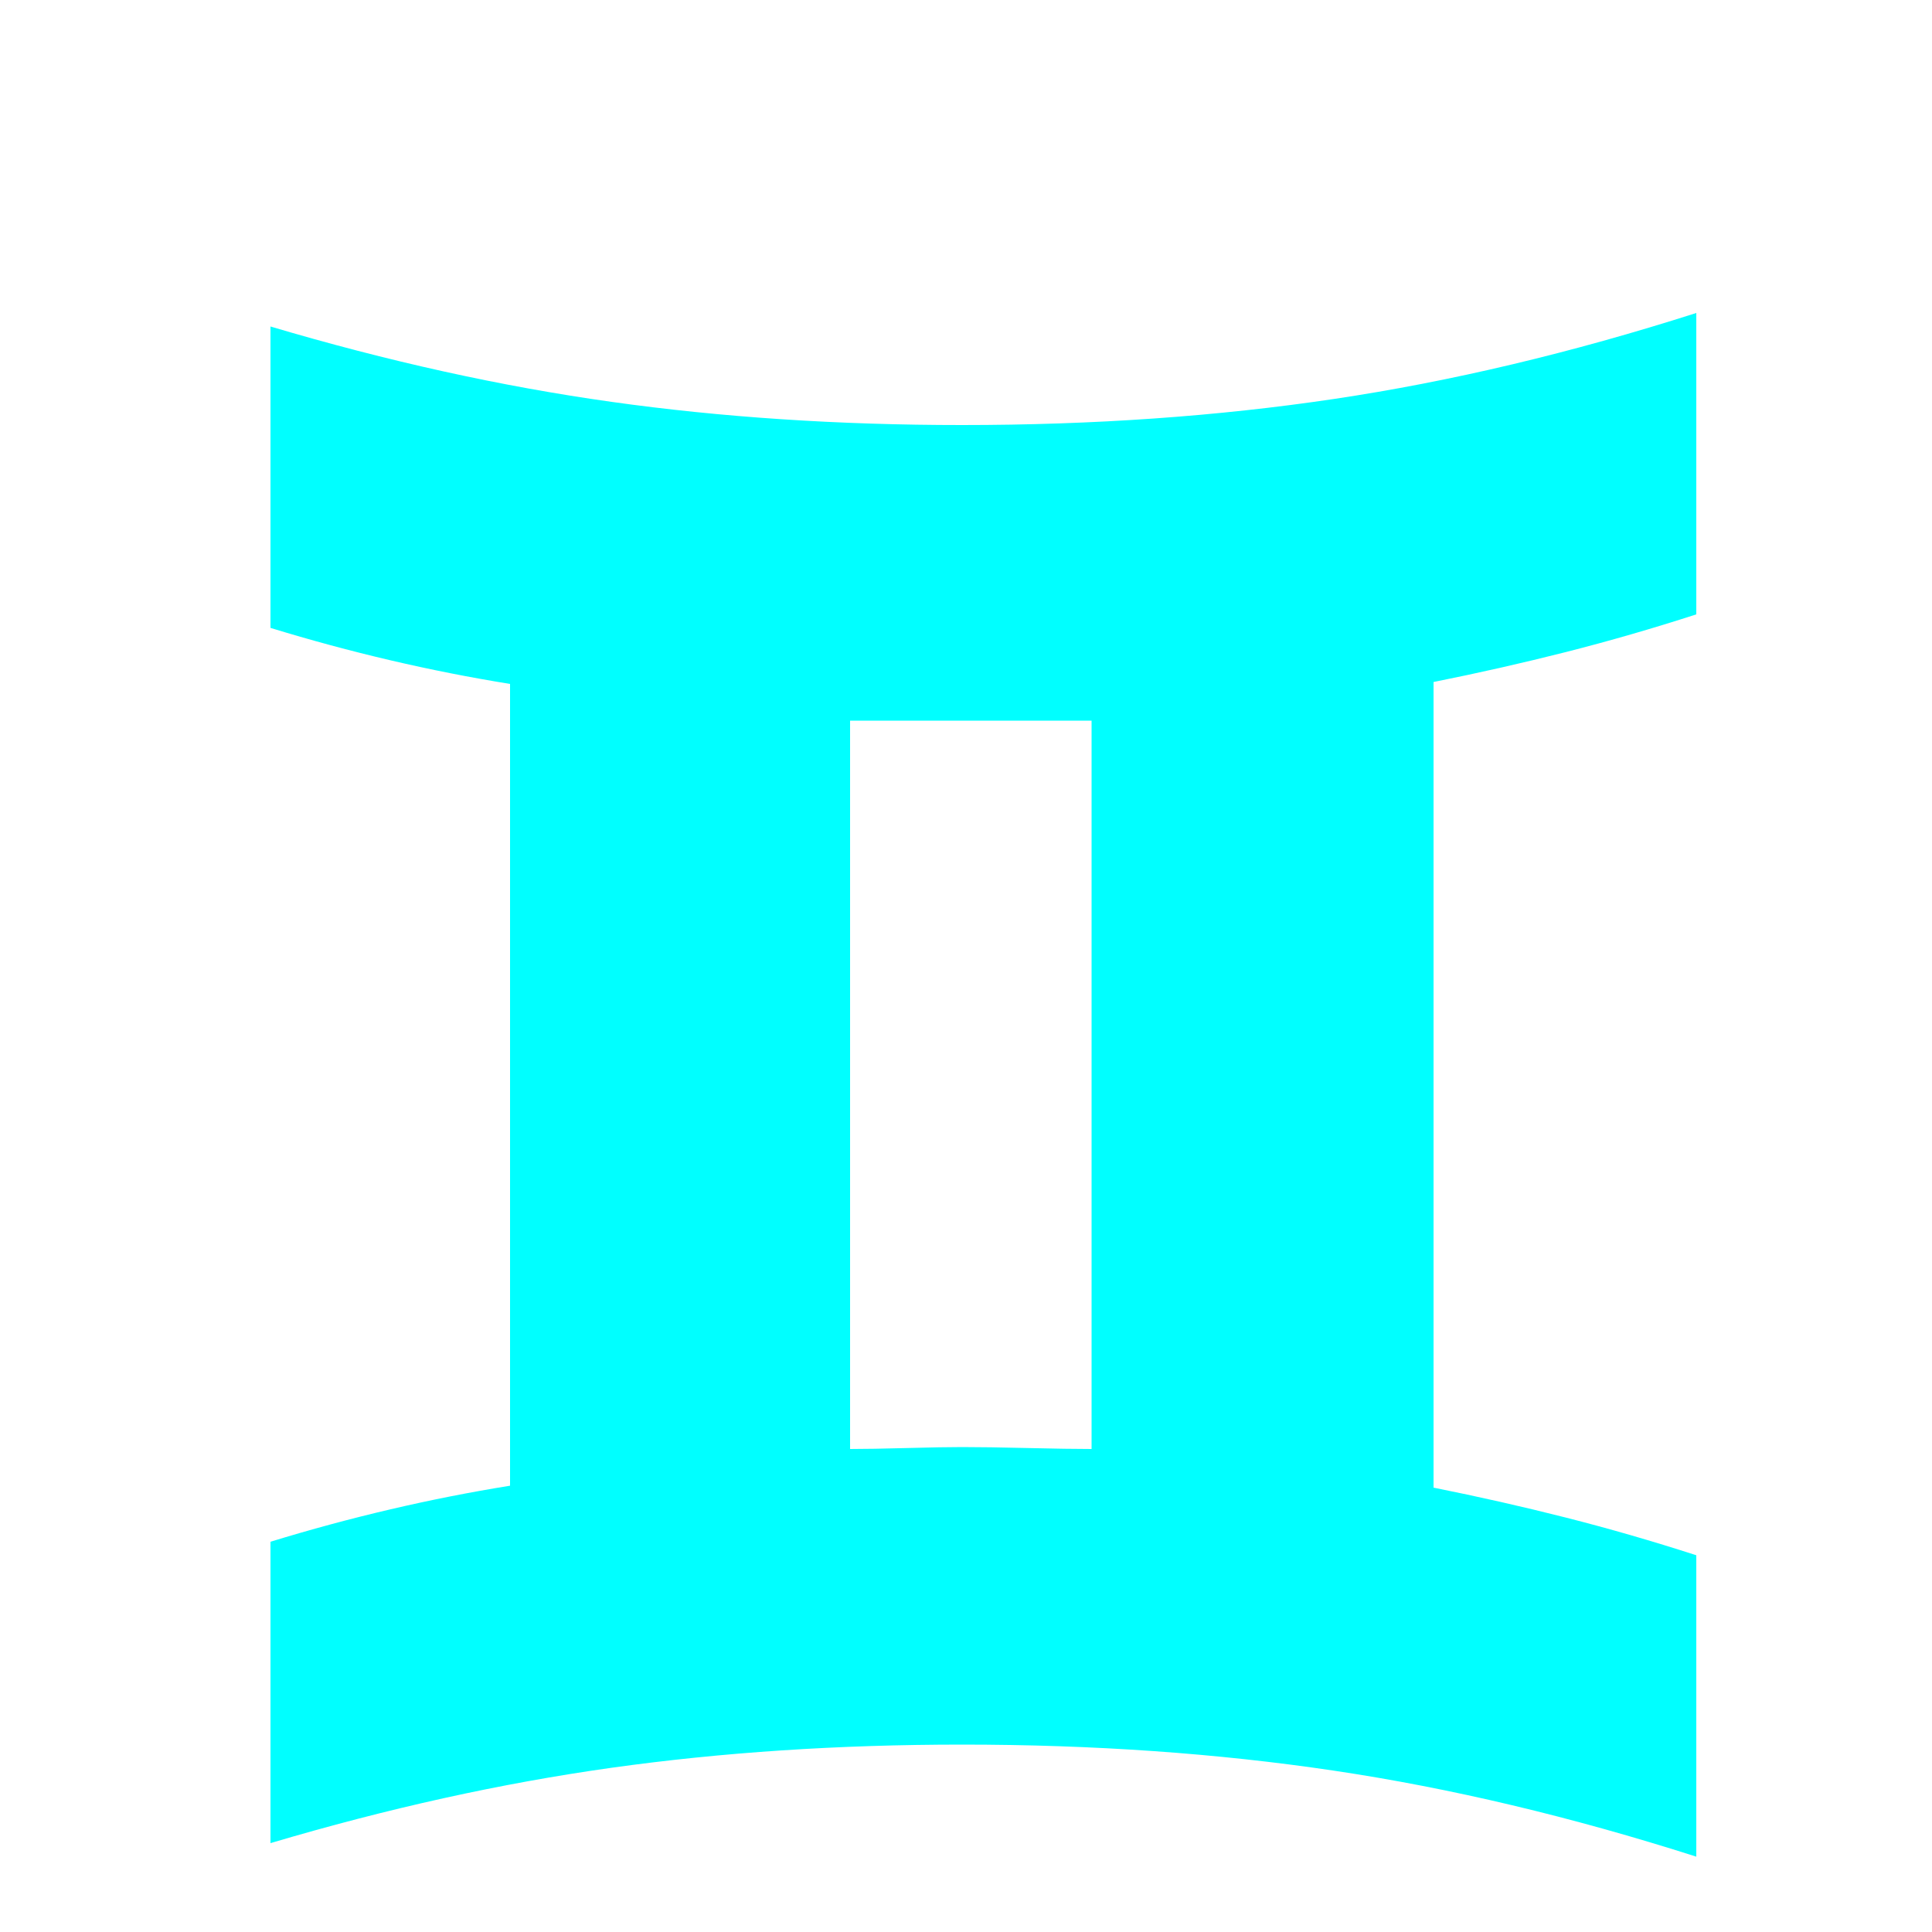 <svg t="1745842587558" class="icon" viewBox="0 0 1024 1024" version="1.1" xmlns="http://www.w3.org/2000/svg" p-id="3010" width="48" height="48">
	<path d="M0 0h1024v1024H0z" fill="#00FFFF" opacity="0" p-id="1540"/>
	<path d="M143.36 817.152q63.488-19.456 126.976-29.696l0-424.96q-63.488-10.24-126.976-29.696l0-159.744q93.184 27.648 180.736 39.936t185.856 12.288q104.448 0 197.12-13.824t192-45.568l0 159.744q-34.816 11.264-69.12 19.968t-70.144 15.872l0 427.008q35.84 7.168 70.144 15.872t69.12 19.968l0 159.744q-99.328-31.744-192-45.568t-197.12-13.824q-98.304 0-185.856 12.288t-180.736 39.936l0-159.744zM509.952 766.976q13.312 0 34.816 0.512t33.792 0.512l0-386.048-68.608 0-59.392 0 0 386.048q11.264 0 30.208-0.512t29.184-0.512z" fill="#00FFFF" p-id="3011"/>
</svg>